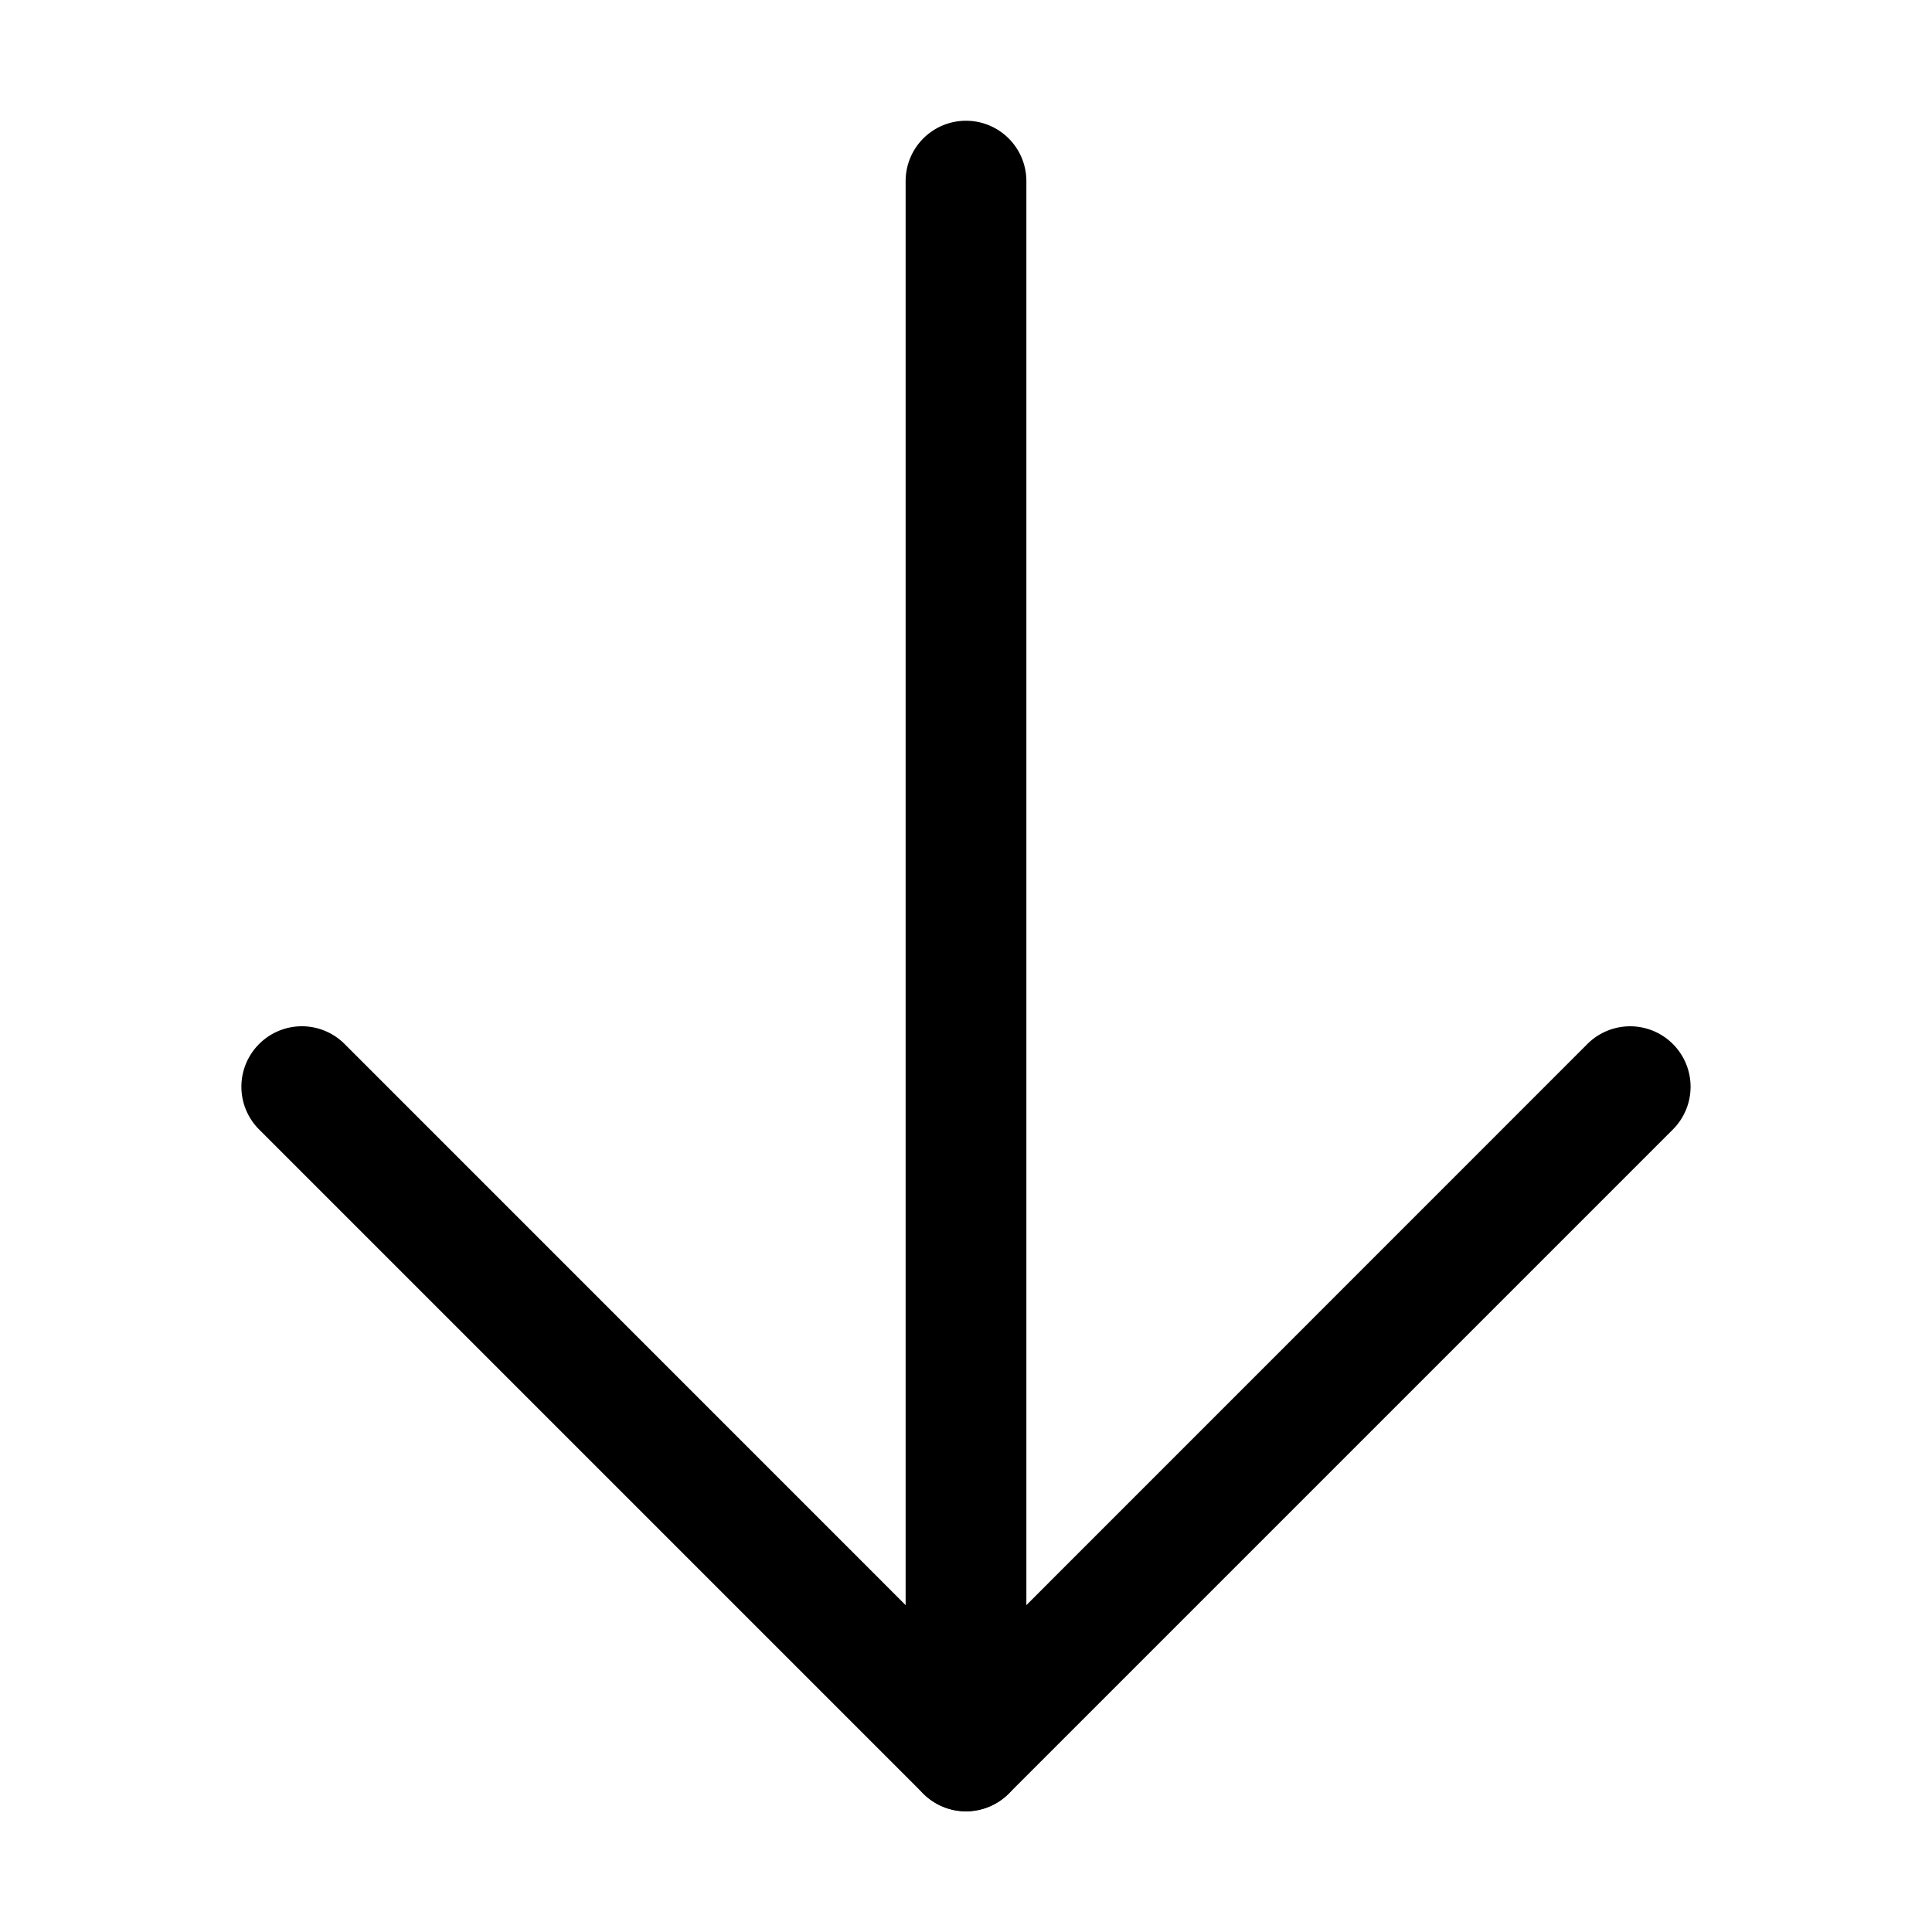 <svg xmlns="http://www.w3.org/2000/svg" width="16" height="16" fill="currentColor" viewBox="0 0 16 16">
  <path fill-rule="evenodd" d="M2.146 8.646a.5.5 0 0 1 .708 0L8 13.793l5.146-5.147a.5.5 0 0 1 .708.708l-5.5 5.5a.5.5 0 0 1-.708 0l-5.5-5.5a.5.5 0 0 1 0-.708Z" clip-rule="evenodd"/>
  <path fill-rule="evenodd" d="M8 1a.5.5 0 0 1 .5.5v13a.5.5 0 0 1-1 0v-13A.5.5 0 0 1 8 1Z" clip-rule="evenodd"/>
</svg>
